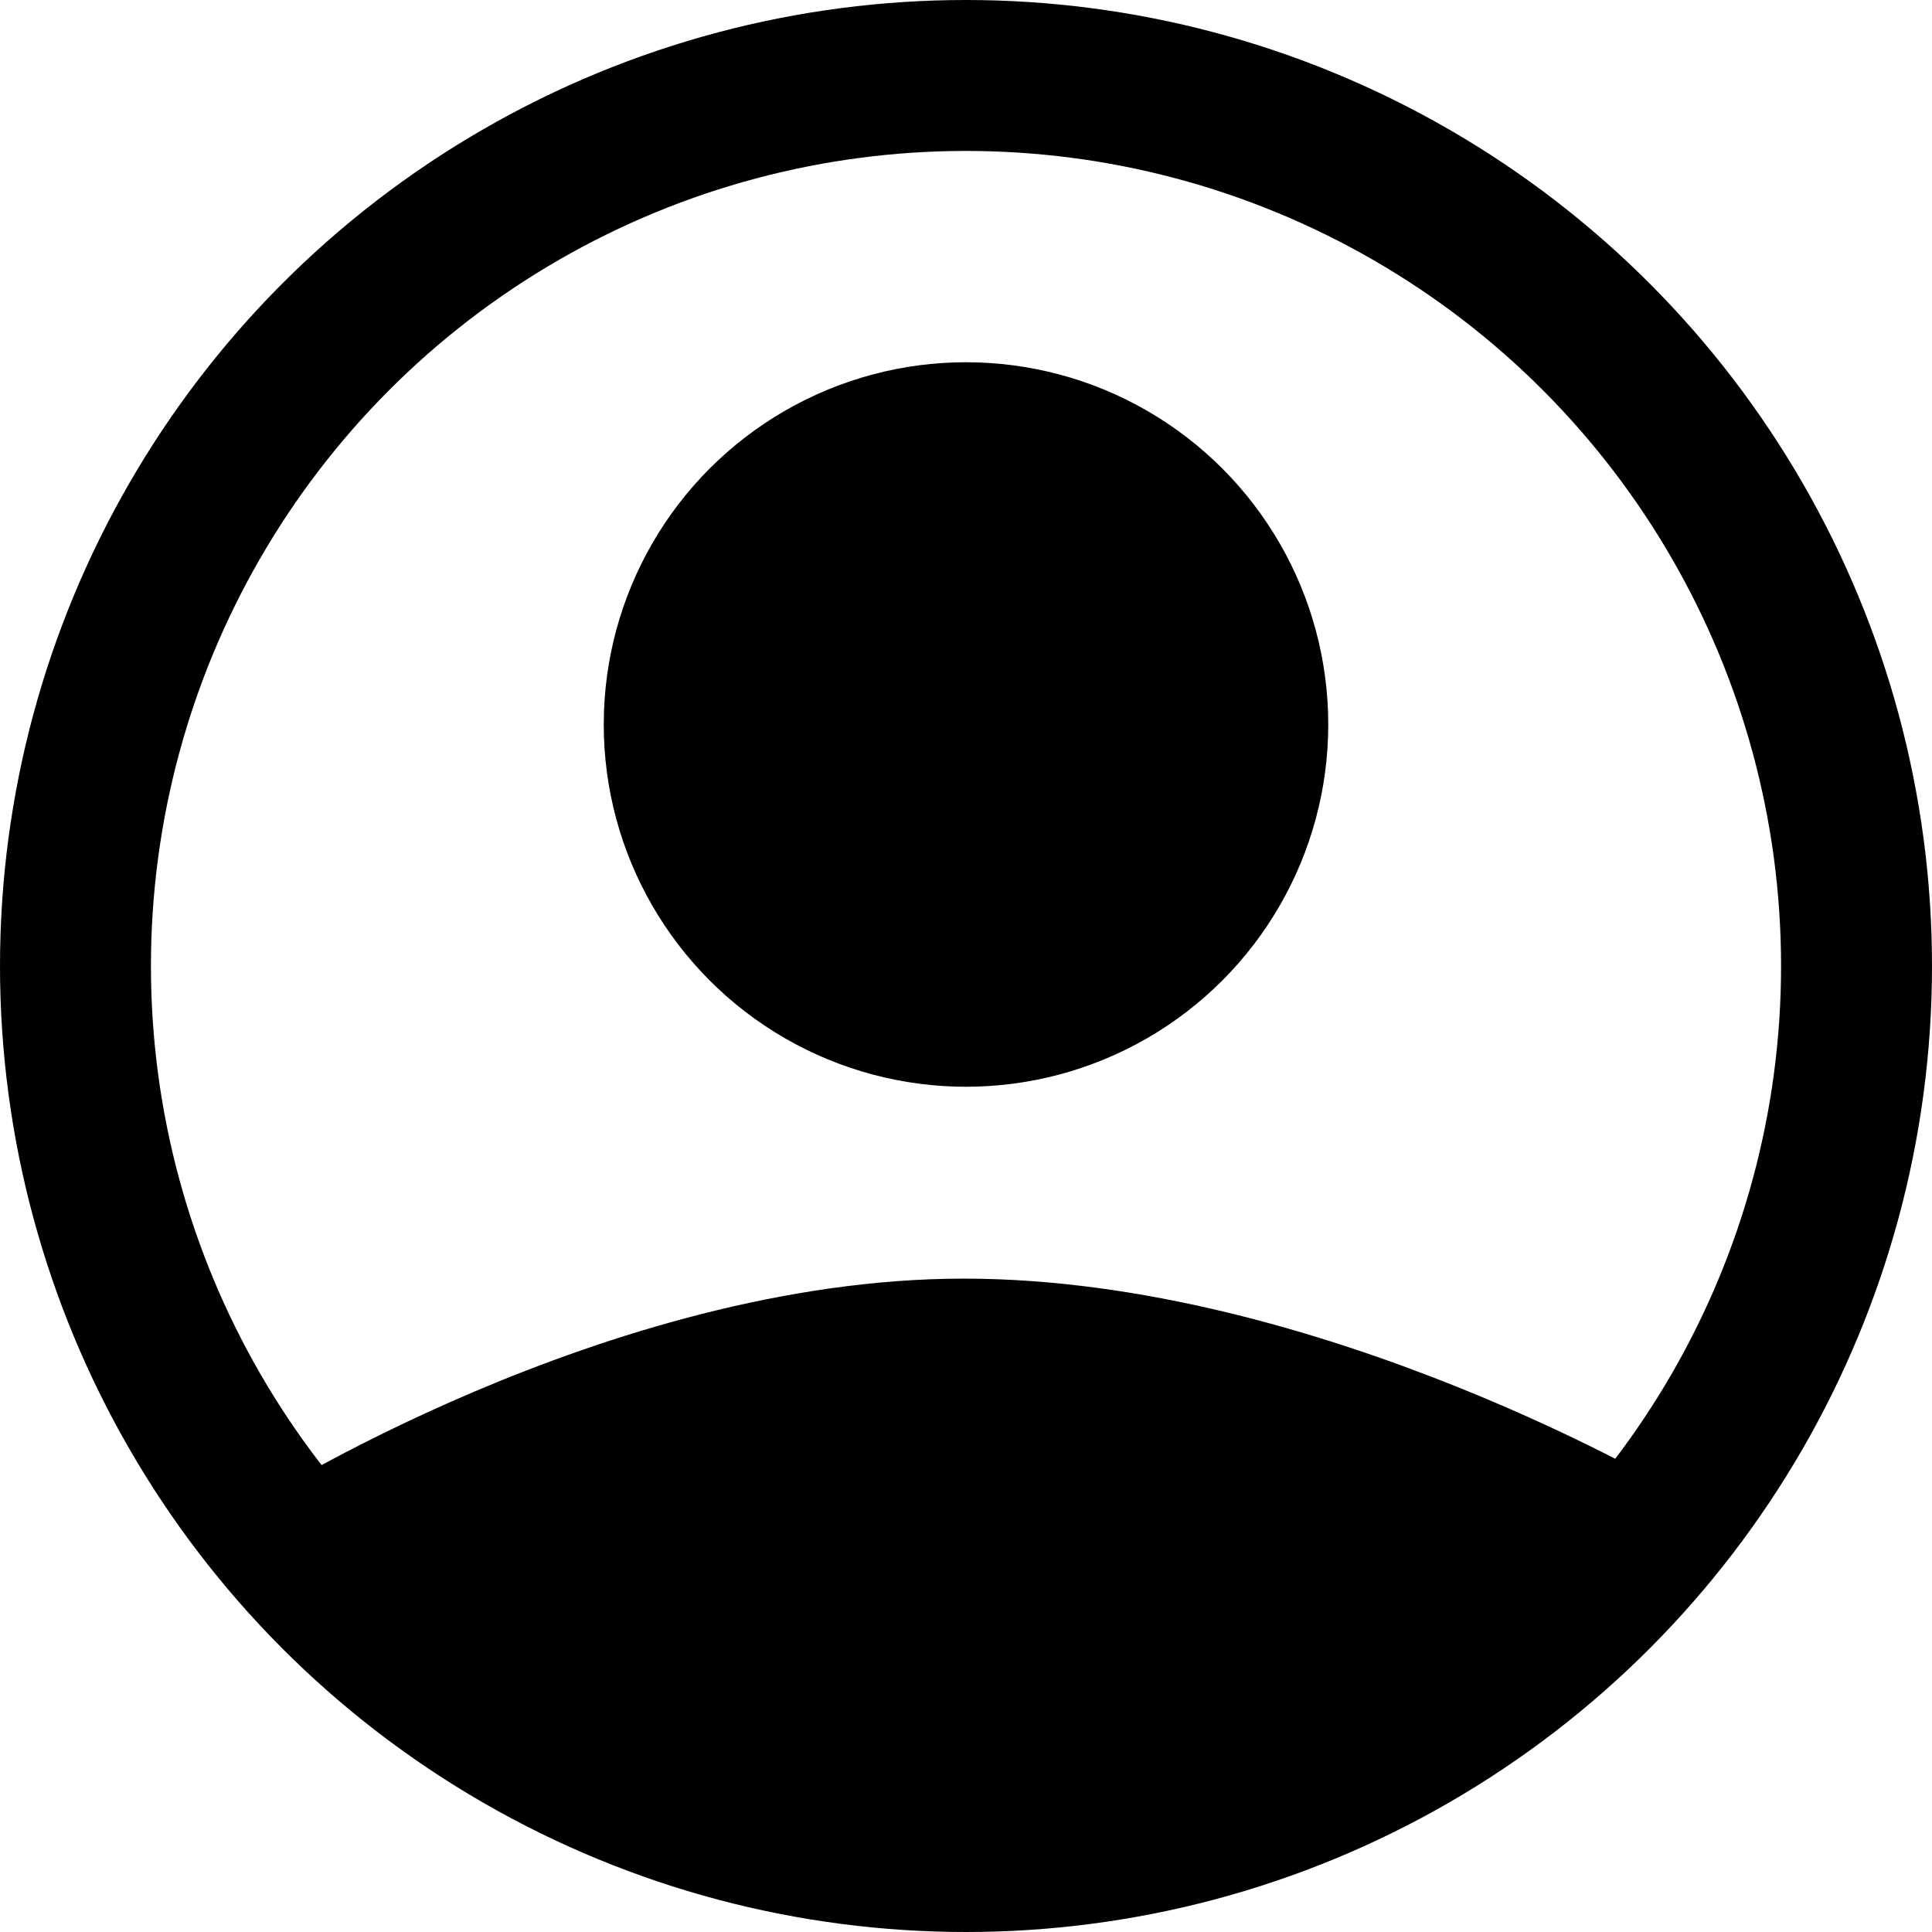 <svg xmlns="http://www.w3.org/2000/svg" width="32" height="32" viewBox="0 0 32 32">
  <g id="account" transform="translate(0 -96)">
    <g id="circle" transform="translate(0 96)" fill="none" stroke="#000" stroke-width="2.5">
      <circle cx="16" cy="16" r="16" stroke="none"/>
      <circle cx="16" cy="16" r="14.75" fill="none"/>
    </g>
    <path id="body" d="M4.176,120.93s5.857-3.752,11.788-3.752,11.9,3.588,11.9,3.588-5.788,6.62-11.711,6.661S4.176,120.93,4.176,120.93Z"/>
    <circle id="head" cx="6" cy="6" r="6" transform="translate(10 102)"/>
  </g>
</svg>
